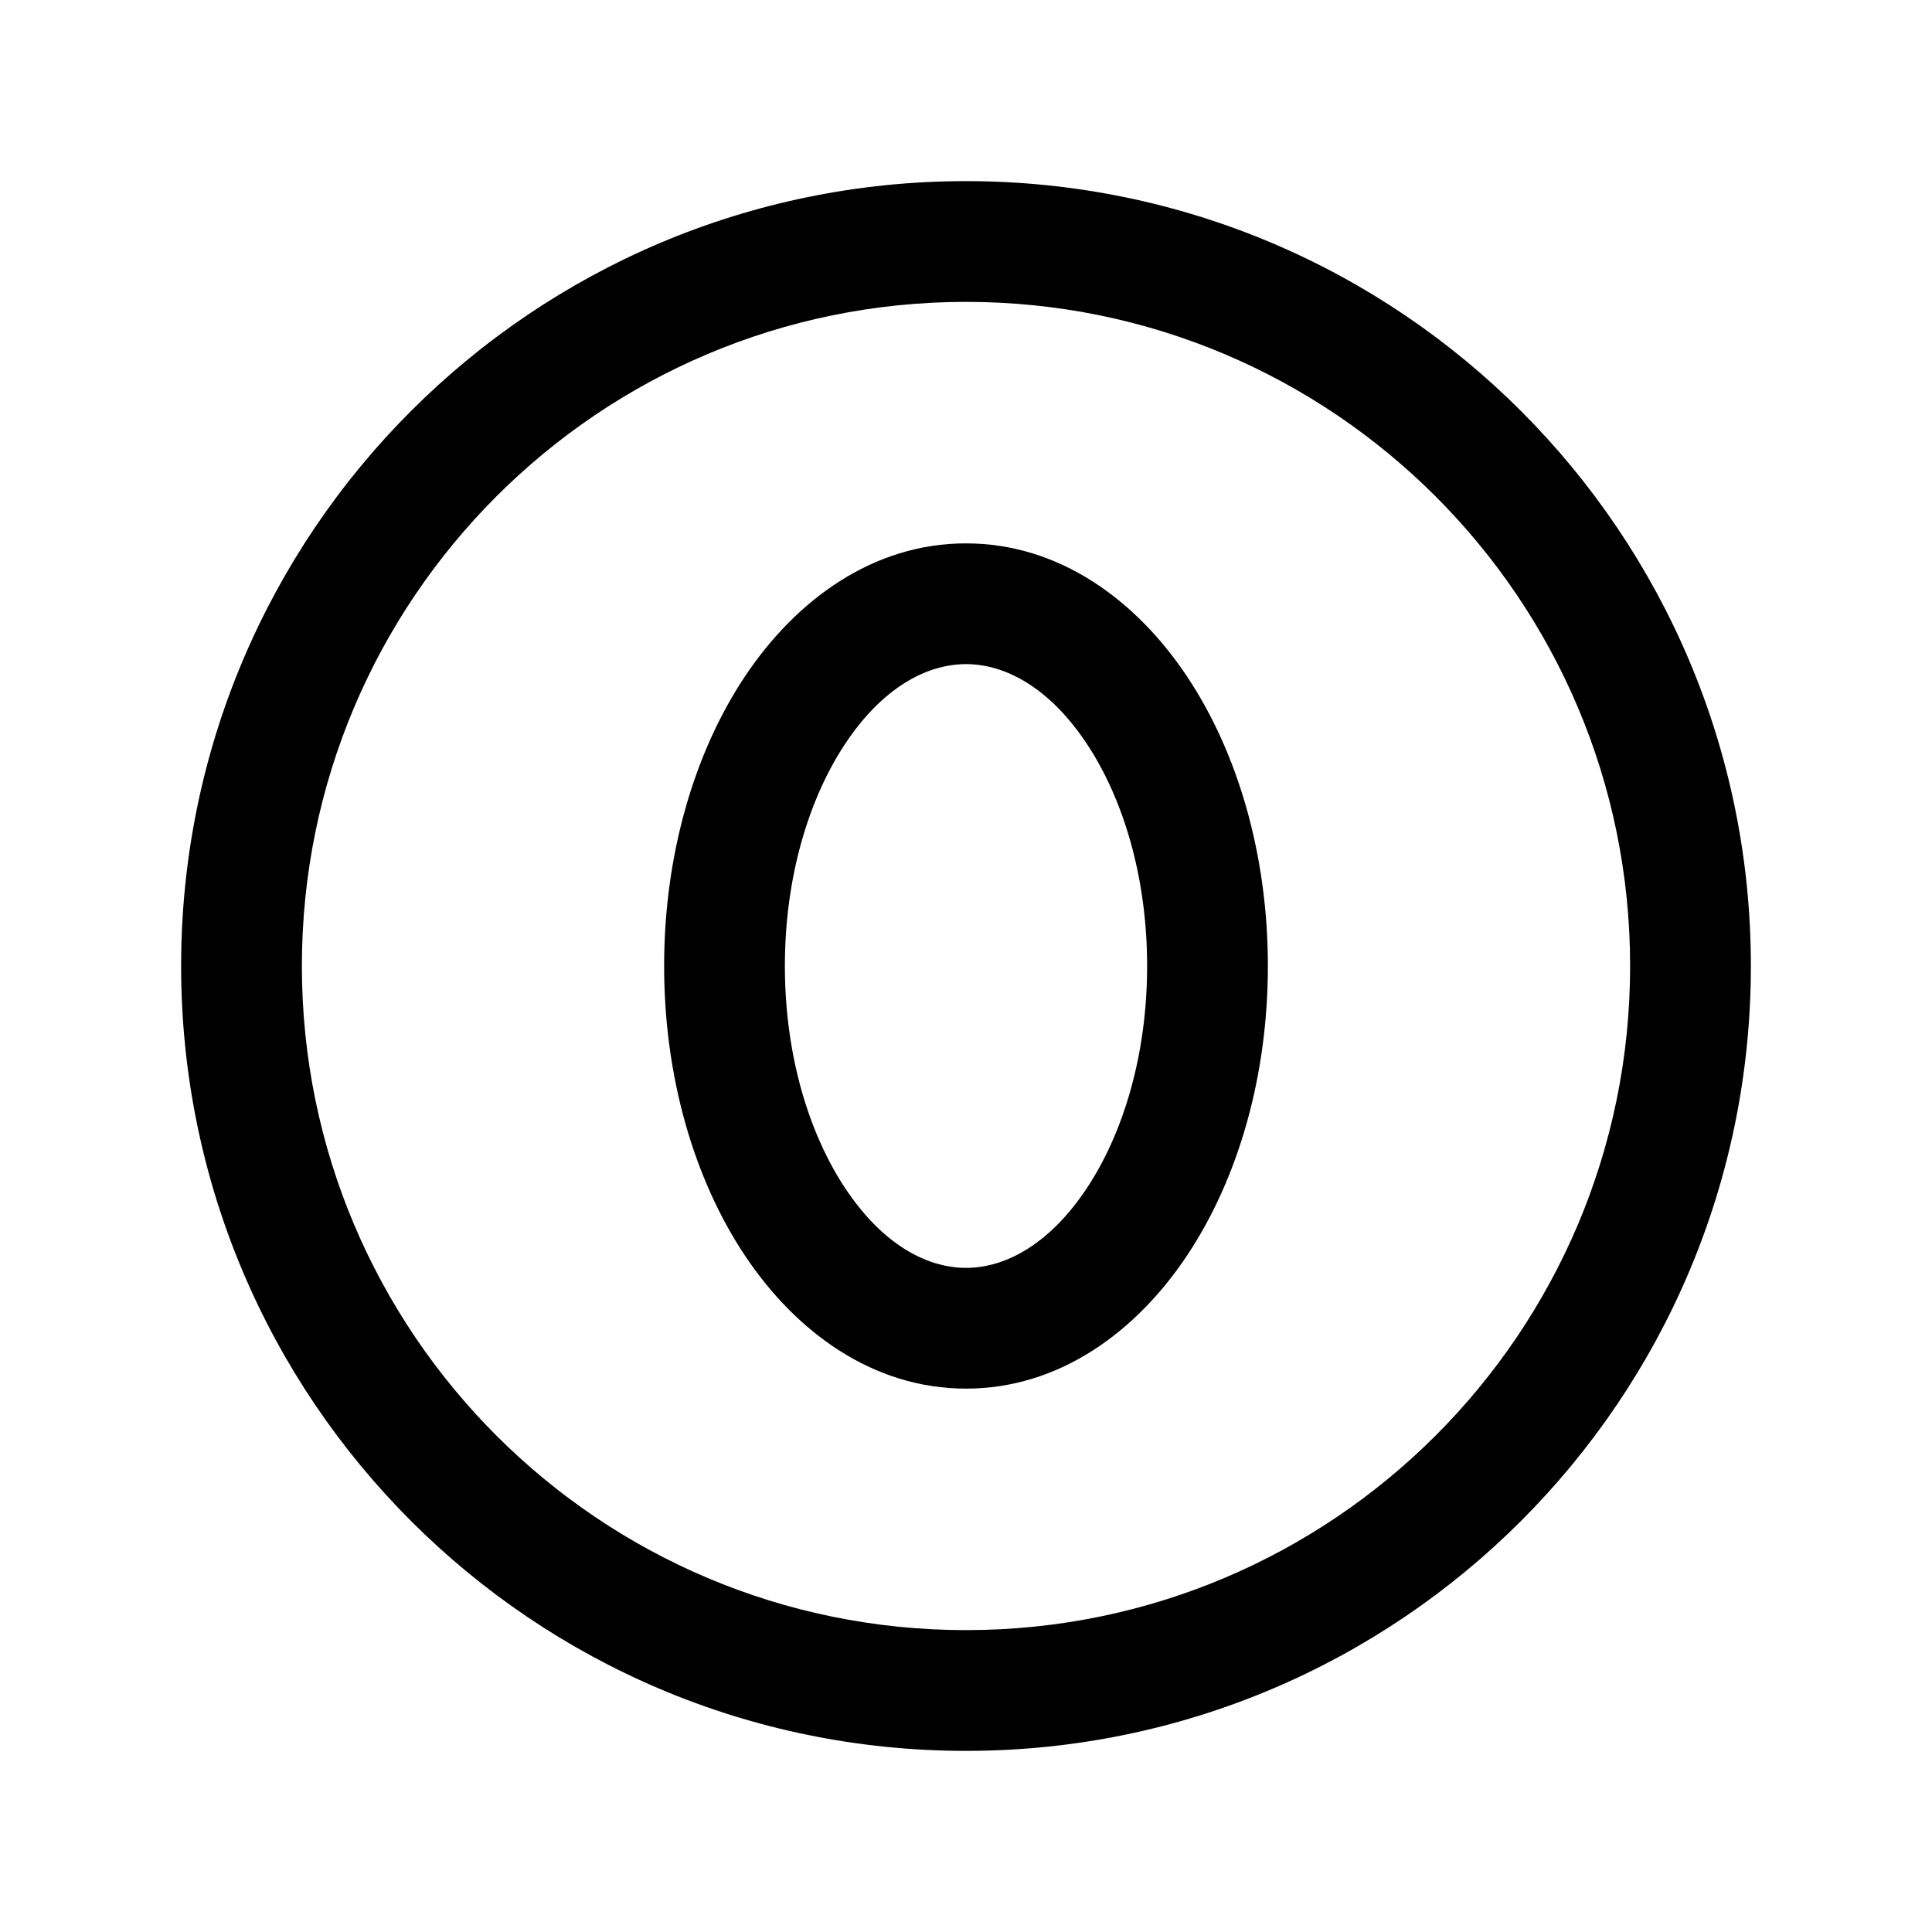 <svg width="32" height="32" viewBox="0 0 32 32" fill="none" xmlns="http://www.w3.org/2000/svg">
<path fill-rule="evenodd" clip-rule="evenodd" d="M14.004 12.312C13.404 13.212 13 14.513 13 16C13 17.487 13.404 18.788 14.004 19.688C14.608 20.595 15.334 21 16 21C16.666 21 17.392 20.595 17.996 19.688C18.596 18.788 19 17.487 19 16C19 14.513 18.596 13.212 17.996 12.312C17.392 11.405 16.666 11 16 11C15.334 11 14.608 11.405 14.004 12.312ZM12.339 11.203C13.183 9.938 14.457 9 16 9C17.543 9 18.817 9.938 19.66 11.203C20.508 12.474 21 14.173 21 16C21 17.827 20.508 19.526 19.66 20.797C18.817 22.062 17.543 23 16 23C14.457 23 13.183 22.062 12.339 20.797C11.492 19.526 11 17.827 11 16C11 14.173 11.492 12.474 12.339 11.203Z" fill="black"/>
<path fill-rule="evenodd" clip-rule="evenodd" d="M16 5C9.925 5 5 9.925 5 16C5 22.075 9.925 27 16 27C22.075 27 27 22.075 27 16C27 9.925 22.075 5 16 5ZM3 16C3 8.82 8.82 3 16 3C23.18 3 29 8.82 29 16C29 23.18 23.18 29 16 29C8.82 29 3 23.18 3 16Z" fill="black"/>
</svg>
